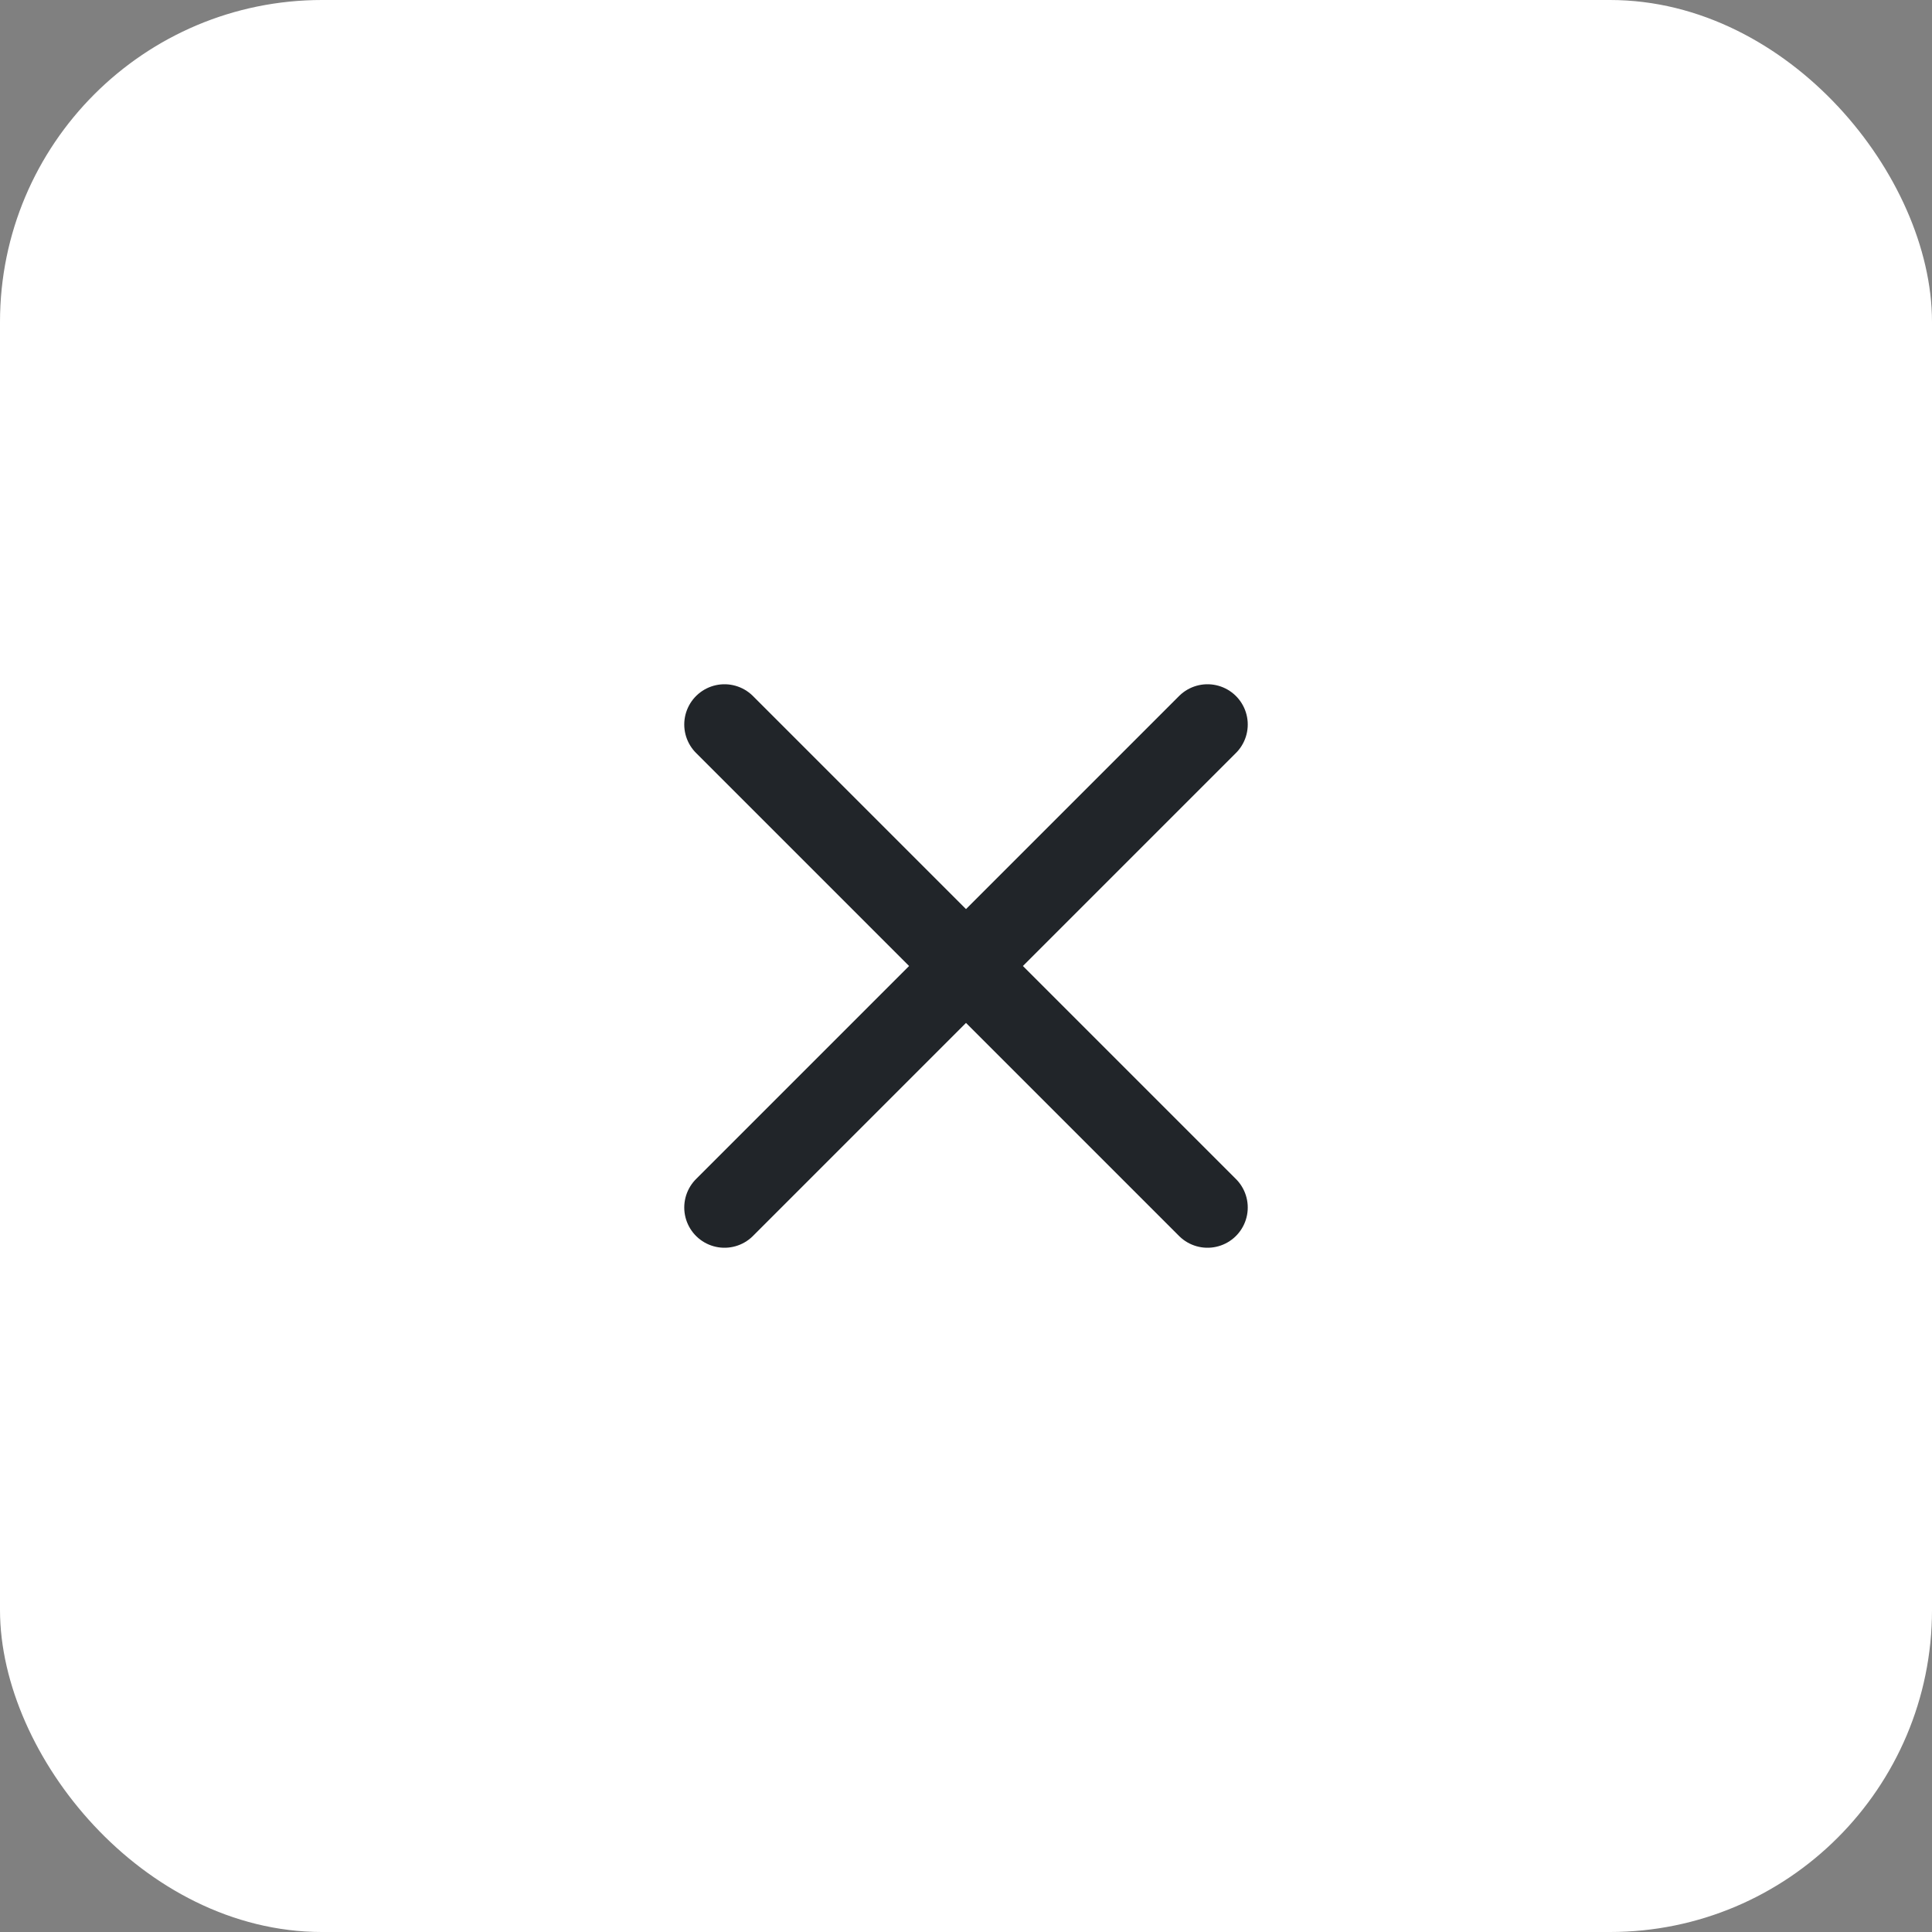 <svg
              width='48'
              height='48'
              viewBox='0 0 48 48'
              fill='none'
              xmlns='http://www.w3.org/2000/svg'
            >
              <rect x="0" y="0" width="48" height="48" fill="#808080" stroke="none"/>
              <rect
                x='0.5'
                y='0.5'
                width='47'
                height='47'
                rx='7.5'
                fill='white'
              />
              <path
                d='M18 18L24 24M24 24L30 30M24 24L18 30M24 24L30 18'
                stroke='#212529'
                stroke-width='2'
                stroke-linecap='round'
              />
              <rect
                x='0.5'
                y='0.5'
                width='47'
                height='47'
                rx='7.5'
                stroke='white'
              />
            </svg>